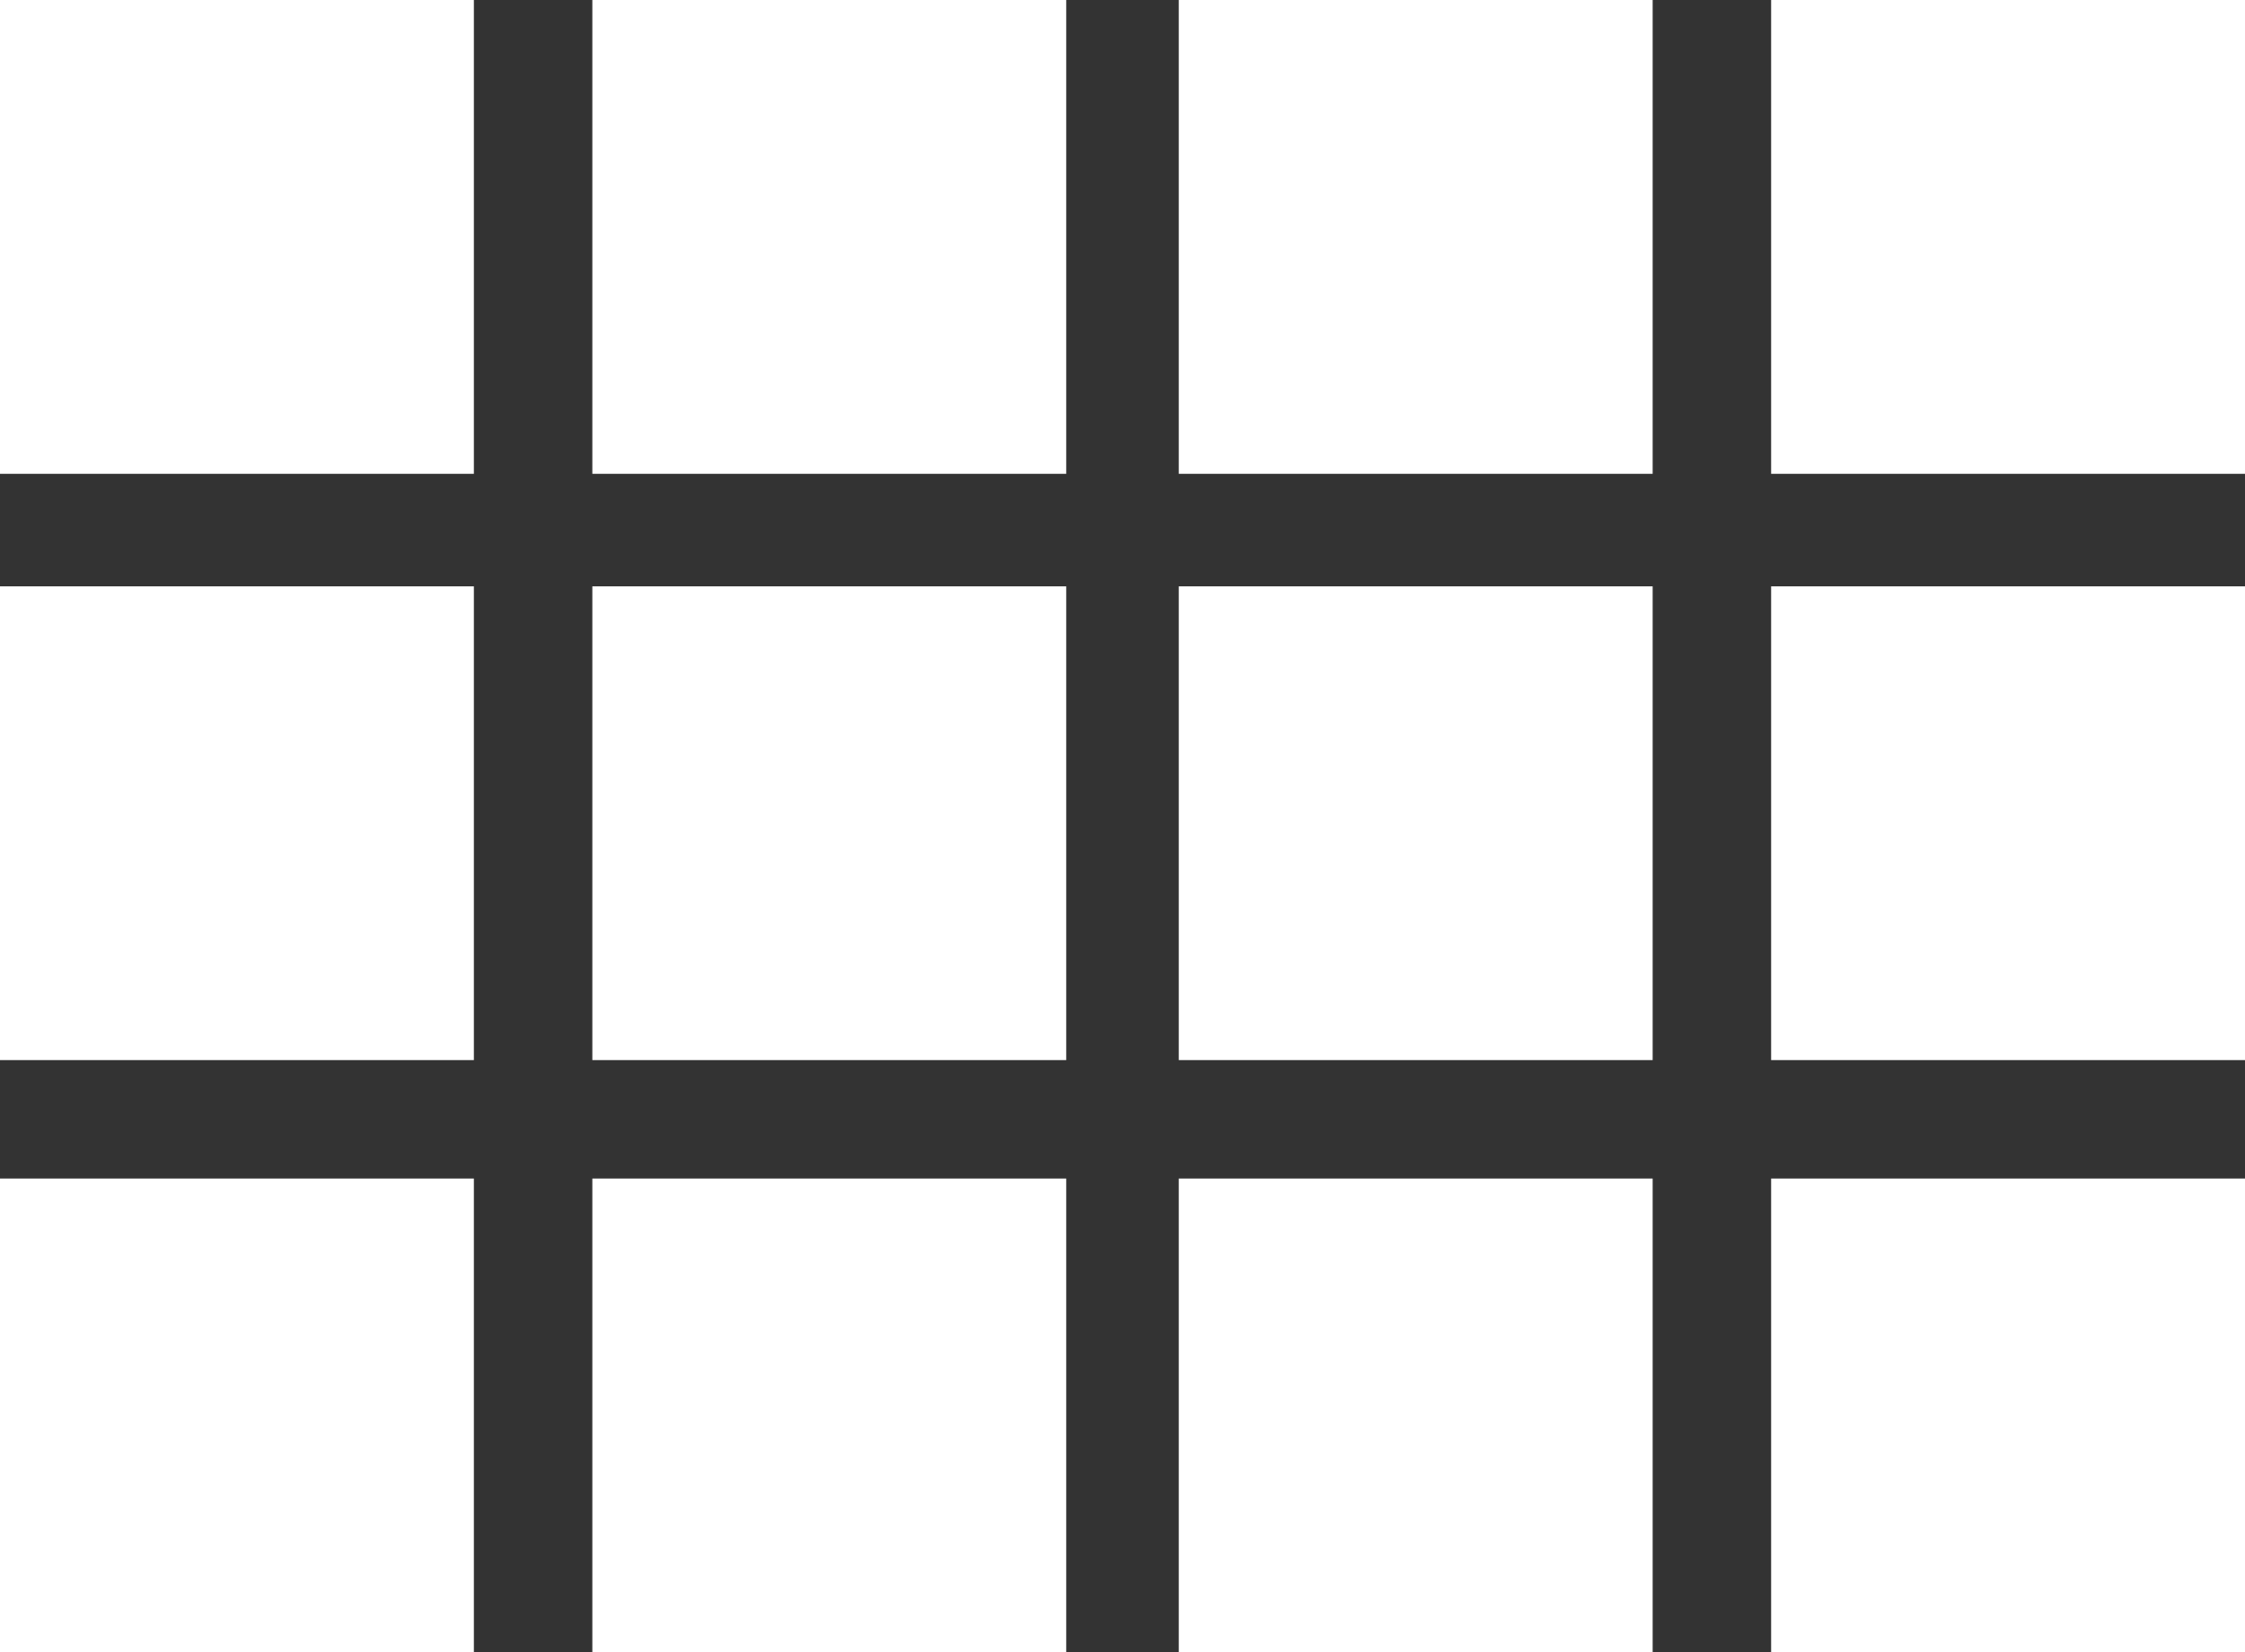 <?xml version="1.0" encoding="utf-8"?>
<!-- Generator: Adobe Illustrator 23.1.1, SVG Export Plug-In . SVG Version: 6.00 Build 0)  -->
<svg version="1.1" id="Layer_1" xmlns="http://www.w3.org/2000/svg" xmlns:xlink="http://www.w3.org/1999/xlink" x="0px" y="0px"
	 viewBox="0 0 37.9 27.9" style="enable-background:new 0 0 37.9 27.9;" xml:space="preserve">
<rect x="0" y="0" width="37.9" height="27.9" fill="#333333" stroke="none"/>
<path id="ic_view_comfy_24px" fill="#FFFFFF" d="M0,8h8V0H0V8z M0,17.9h8v-8H0V17.9z M10,17.9h8v-8h-8V17.9z M19.9,17.9h8v-8h-8V17.9z M10,8h8V0h-8
	V8z M19.9,0v8h8V0H19.9z M29.9,17.9h8v-8h-8L29.9,17.9z M0,27.9h8v-8H0V27.9z M10,27.9h8v-8h-8V27.9z M19.9,27.9h8v-8h-8V27.9z
	 M29.9,27.9h8v-8h-8L29.9,27.9z M29.9,0v8h8V0H29.9z"/>
</svg>
